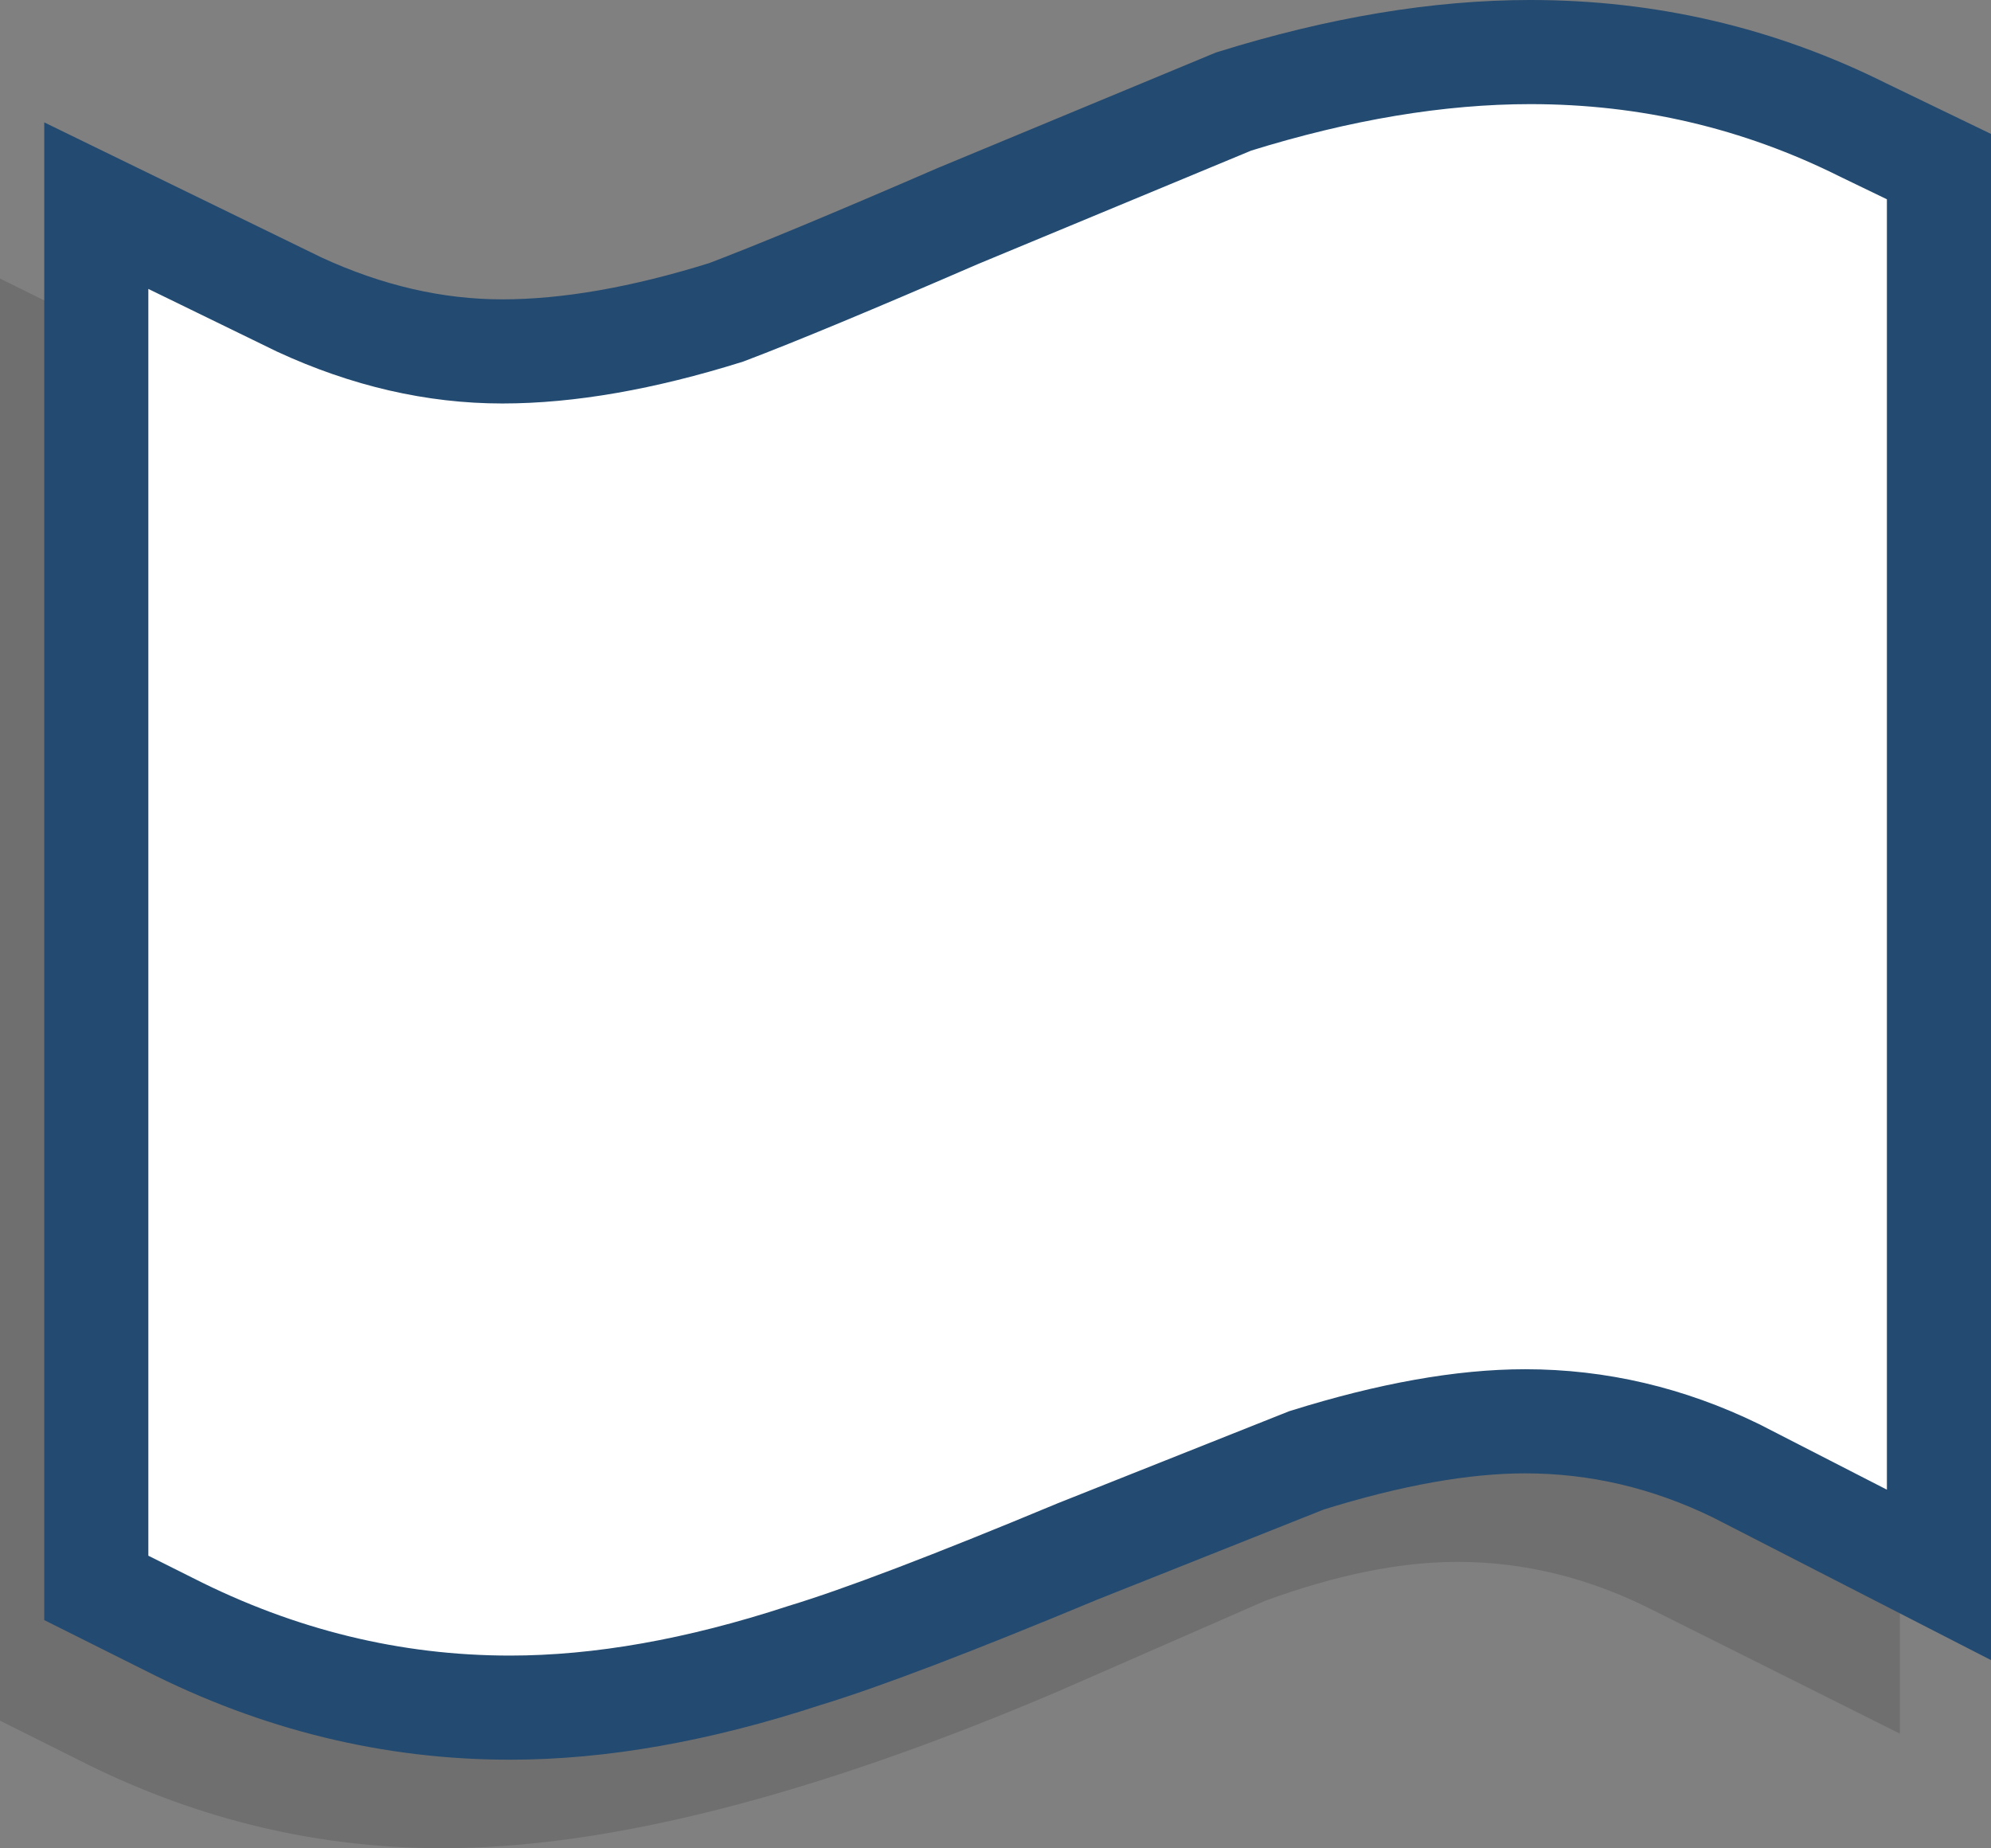 <?xml version="1.0" encoding="UTF-8" standalone="no"?>
<svg xmlns:ffdec="https://www.free-decompiler.com/flash" xmlns:xlink="http://www.w3.org/1999/xlink" ffdec:objectType="shape" height="35.5px" width="38.25px" xmlns="http://www.w3.org/2000/svg">
  <rect width="100%" height="100%" fill="#808080" stroke="none"/>
  <g transform="matrix(1.0, 0.0, 0.0, 1.0, 18.6, 18.25)">
    <path d="M17.9 -13.1 L17.9 15.05 13.2 12.7 Q11.35 11.75 9.4 11.75 7.75 11.75 5.7 12.5 L1.7 14.25 Q-5.35 17.25 -10.1 17.25 -13.65 17.25 -16.9 15.65 L-18.6 14.8 -18.6 -12.9 -13.95 -10.6 Q-12.15 -9.7 -10.2 -9.7 -8.45 -9.7 -6.1 -10.5 -4.6 -11.0 -1.7 -12.3 L3.65 -14.5 Q6.75 -15.5 9.55 -15.5 13.0 -15.5 16.2 -13.9 L17.9 -13.1" fill="#000000" fill-opacity="0.129" fill-rule="evenodd" stroke="none"/>
    <path d="M18.65 -15.05 L18.65 12.0 14.75 10.0 Q12.8 9.05 10.7 9.05 8.9 9.05 6.5 9.8 L2.1 11.55 Q-1.5 13.05 -3.15 13.55 -6.2 14.55 -8.8 14.55 -12.2 14.55 -15.35 12.95 L-16.75 12.25 -16.75 -14.3 -12.85 -12.4 Q-10.9 -11.5 -8.95 -11.5 -7.05 -11.5 -4.65 -12.25 -3.2 -12.8 -0.2 -14.1 L5.1 -16.3 Q8.15 -17.25 10.8 -17.25 14.2 -17.25 17.2 -15.75 L18.65 -15.05" fill="#ffffff" fill-rule="evenodd" stroke="none"/>
    <path d="M18.65 -15.05 L18.65 12.0 14.75 10.0 Q12.8 9.05 10.7 9.05 8.9 9.05 6.5 9.8 L2.1 11.55 Q-1.5 13.05 -3.15 13.55 -6.2 14.55 -8.8 14.55 -12.2 14.55 -15.35 12.95 L-16.75 12.25 -16.75 -14.3 -12.85 -12.4 Q-10.9 -11.5 -8.95 -11.5 -7.05 -11.5 -4.65 -12.25 -3.2 -12.8 -0.2 -14.1 L5.1 -16.3 Q8.15 -17.25 10.8 -17.25 14.2 -17.25 17.2 -15.75 L18.65 -15.05 Z" fill="none" stroke="#234a70" stroke-linecap="butt" stroke-linejoin="miter-clip" stroke-miterlimit="4.0" stroke-width="2.0"/>
  </g>
</svg>
